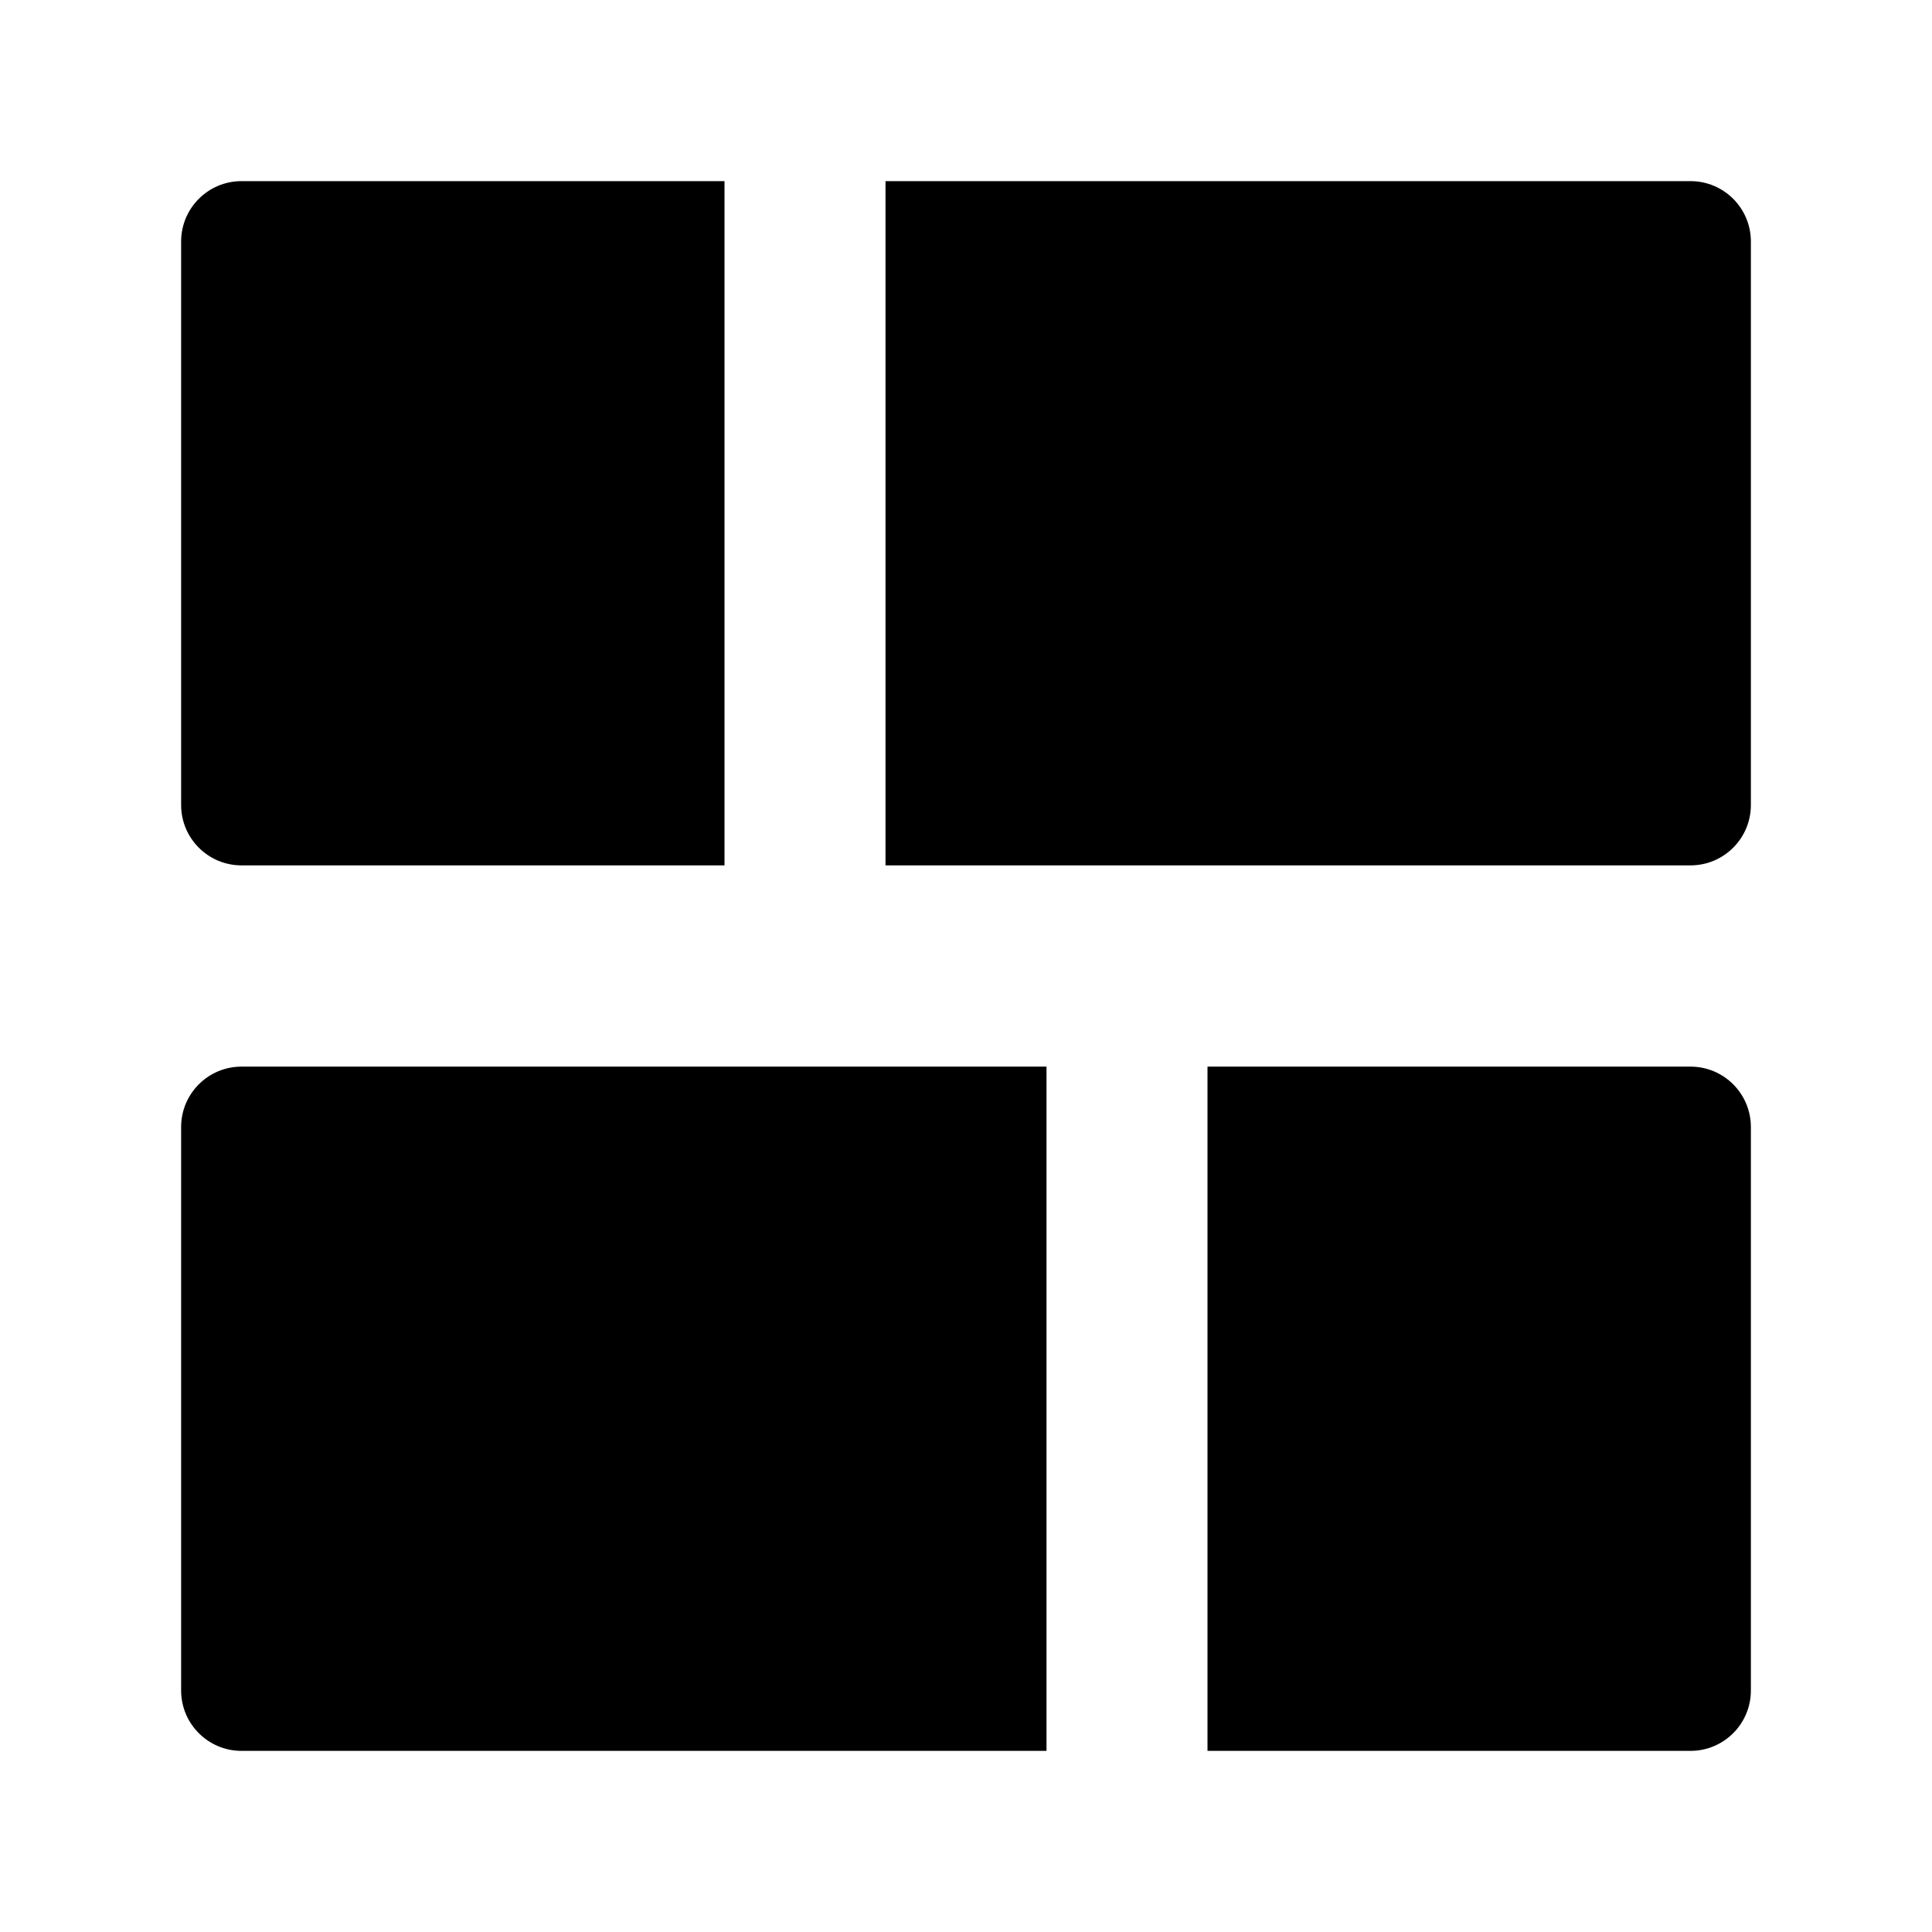 <svg width="24" height="24" viewBox="0 0 24 24" xmlns="http://www.w3.org/2000/svg">
    <path d="M13 13.25H3C2.586 13.25 2.25 13.586 2.25 14V21C2.25 21.414 2.586 21.75 3 21.75H13V13.25Z"/>
    <path d="M15 21.75H21C21.414 21.75 21.75 21.414 21.75 21V14C21.75 13.586 21.414 13.25 21 13.25H15V21.75Z"/>
    <path d="M9 2.25H3C2.586 2.25 2.25 2.586 2.25 3V10C2.25 10.414 2.586 10.75 3 10.75H9V2.25Z"/>
    <path d="M11 10.75H21C21.414 10.75 21.75 10.414 21.75 10V3C21.75 2.586 21.414 2.25 21 2.25H11V10.75Z"/>
</svg>
